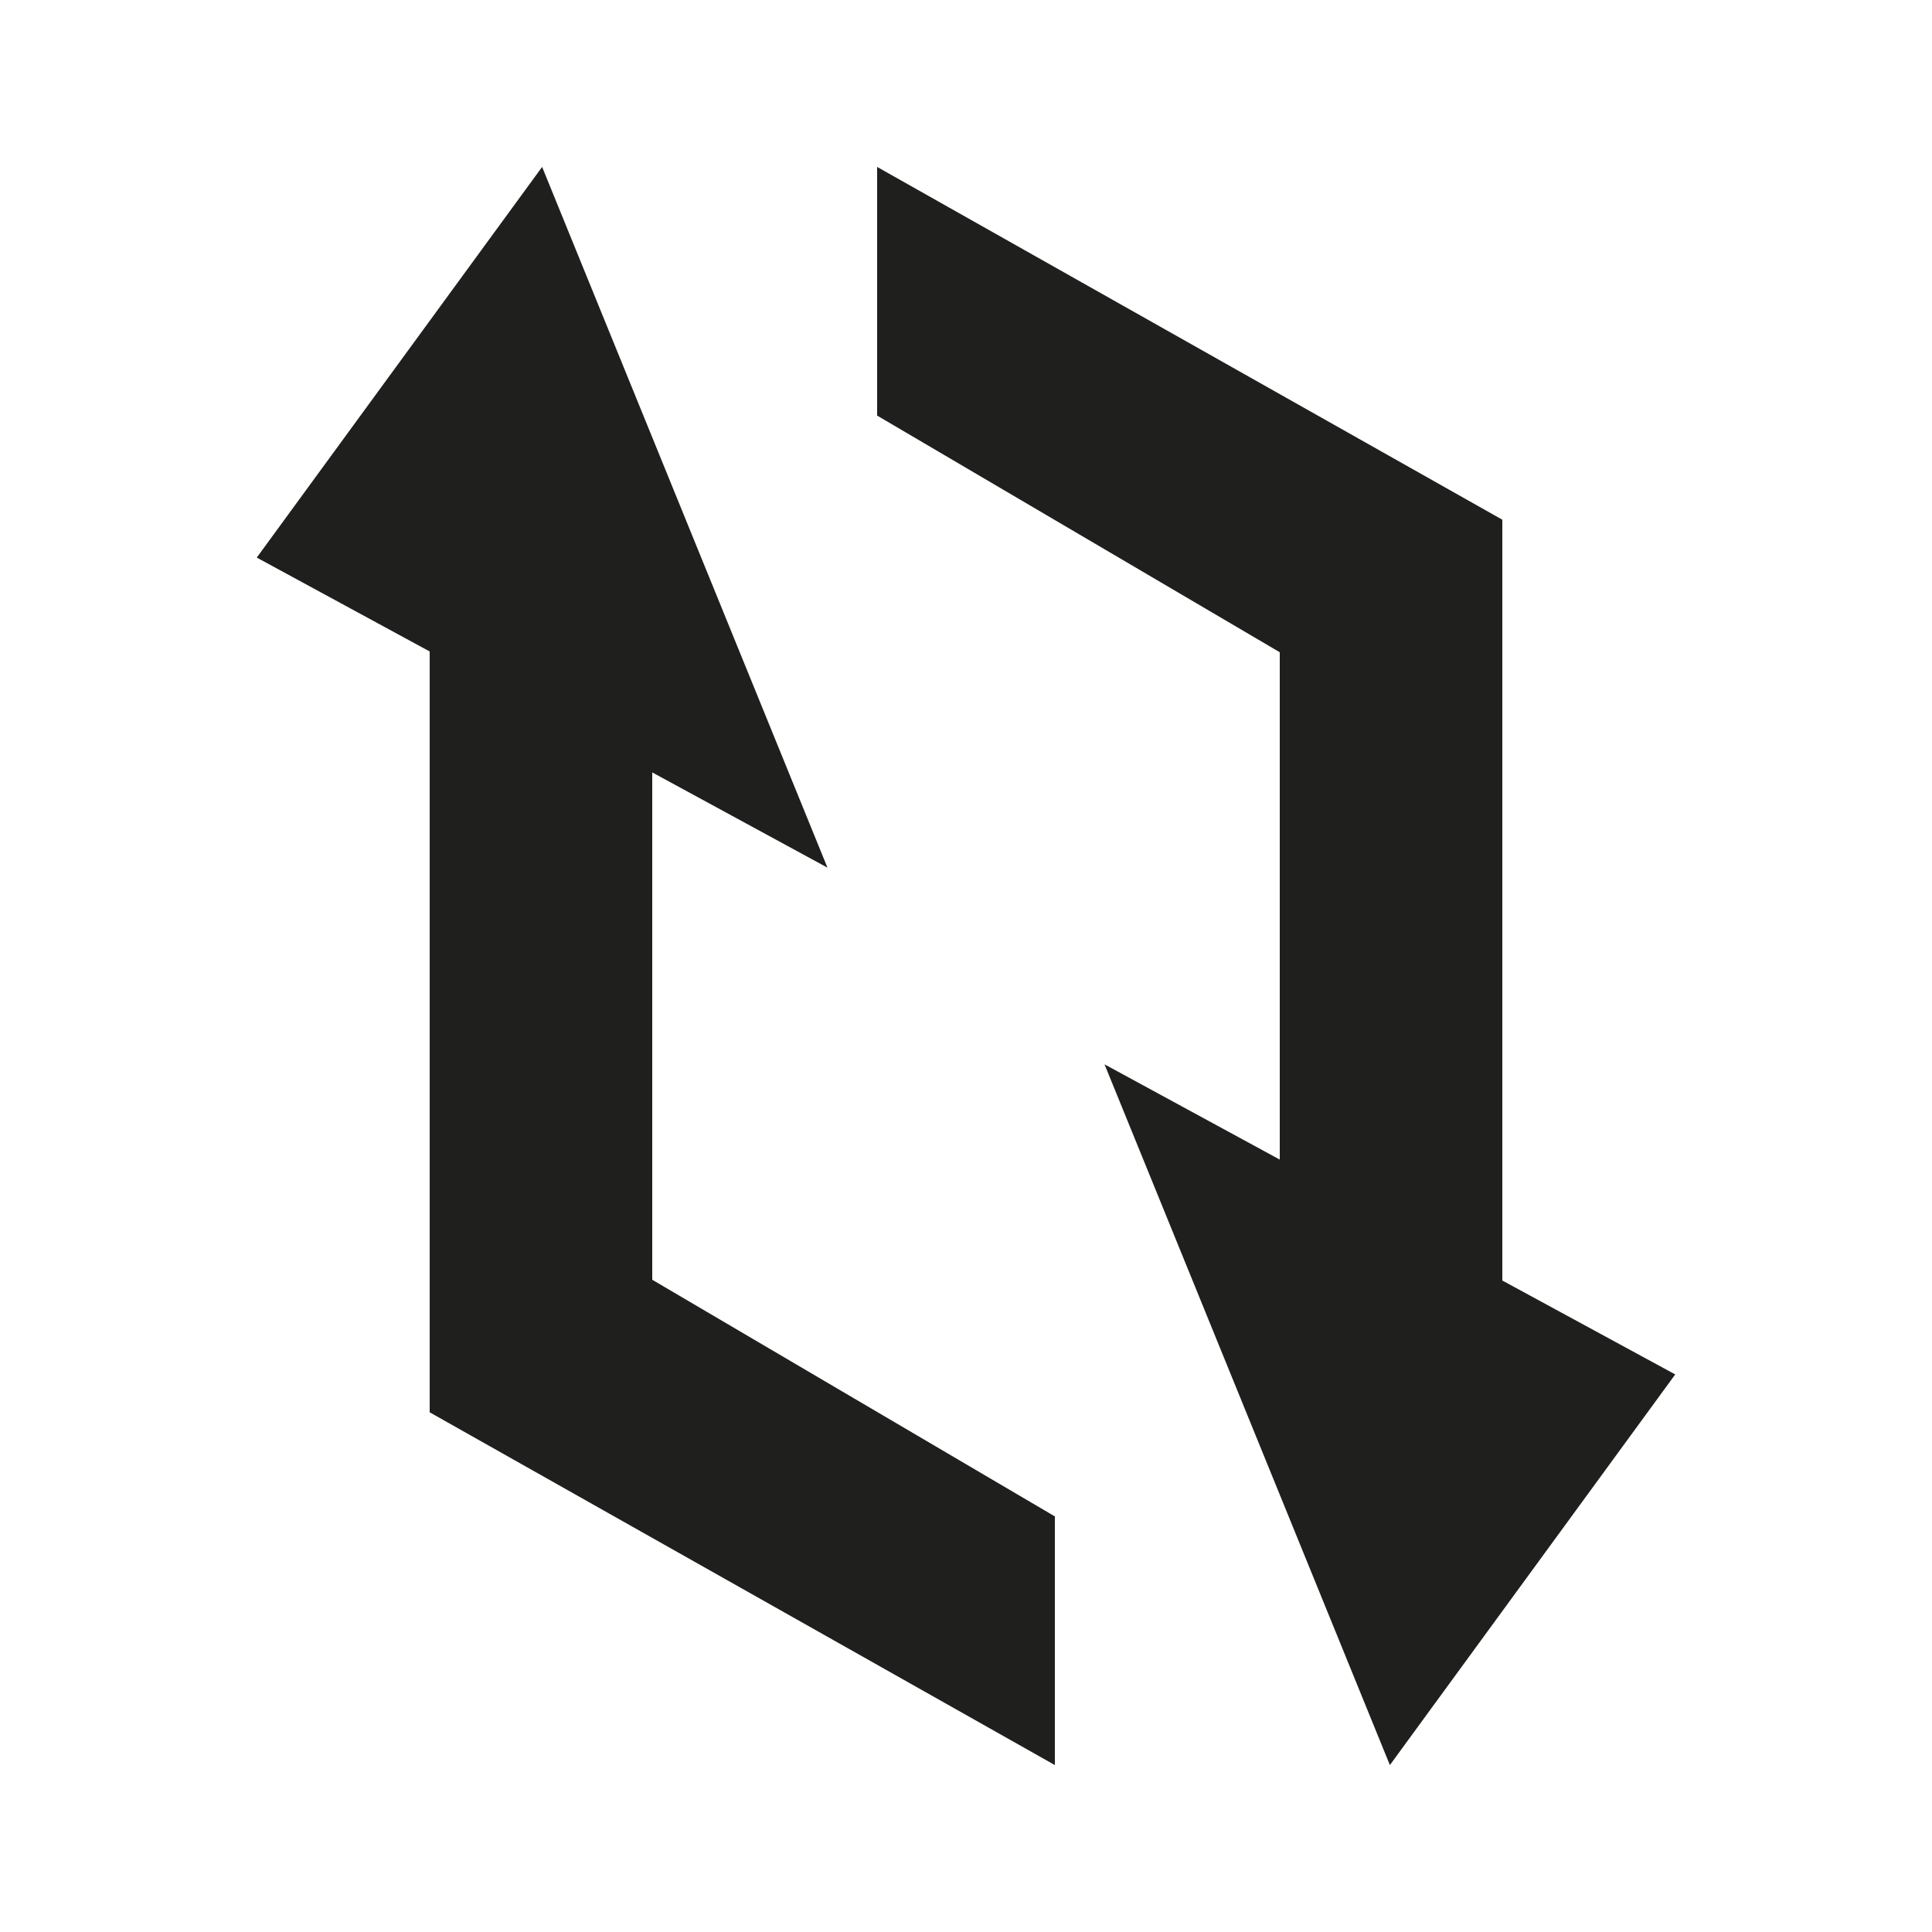 <?xml version="1.0" encoding="UTF-8"?>
<svg id="Capa_1" xmlns="http://www.w3.org/2000/svg" version="1.1" viewBox="0 0 100 100">
  <!-- Generator: Adobe Illustrator 29.6.0, SVG Export Plug-In . SVG Version: 2.1.1 Build 207)  -->
  <defs>
    <style>
      .st0 {
        fill: #1f1f1d;
      }
    </style>
  </defs>
  <polygon class="st0" points="33.76 66.24 33.76 39.98 42.83 44.91 28.06 8.64 13.29 28.86 22.24 33.72 22.24 73.1 54.6 91.36 54.6 78.49 33.76 66.24"/>
  <polygon class="st0" points="66.24 33.76 66.24 60.02 57.17 55.09 71.94 91.36 86.71 71.14 77.76 66.28 77.76 26.9 45.4 8.64 45.4 21.51 66.24 33.76"/>
</svg>